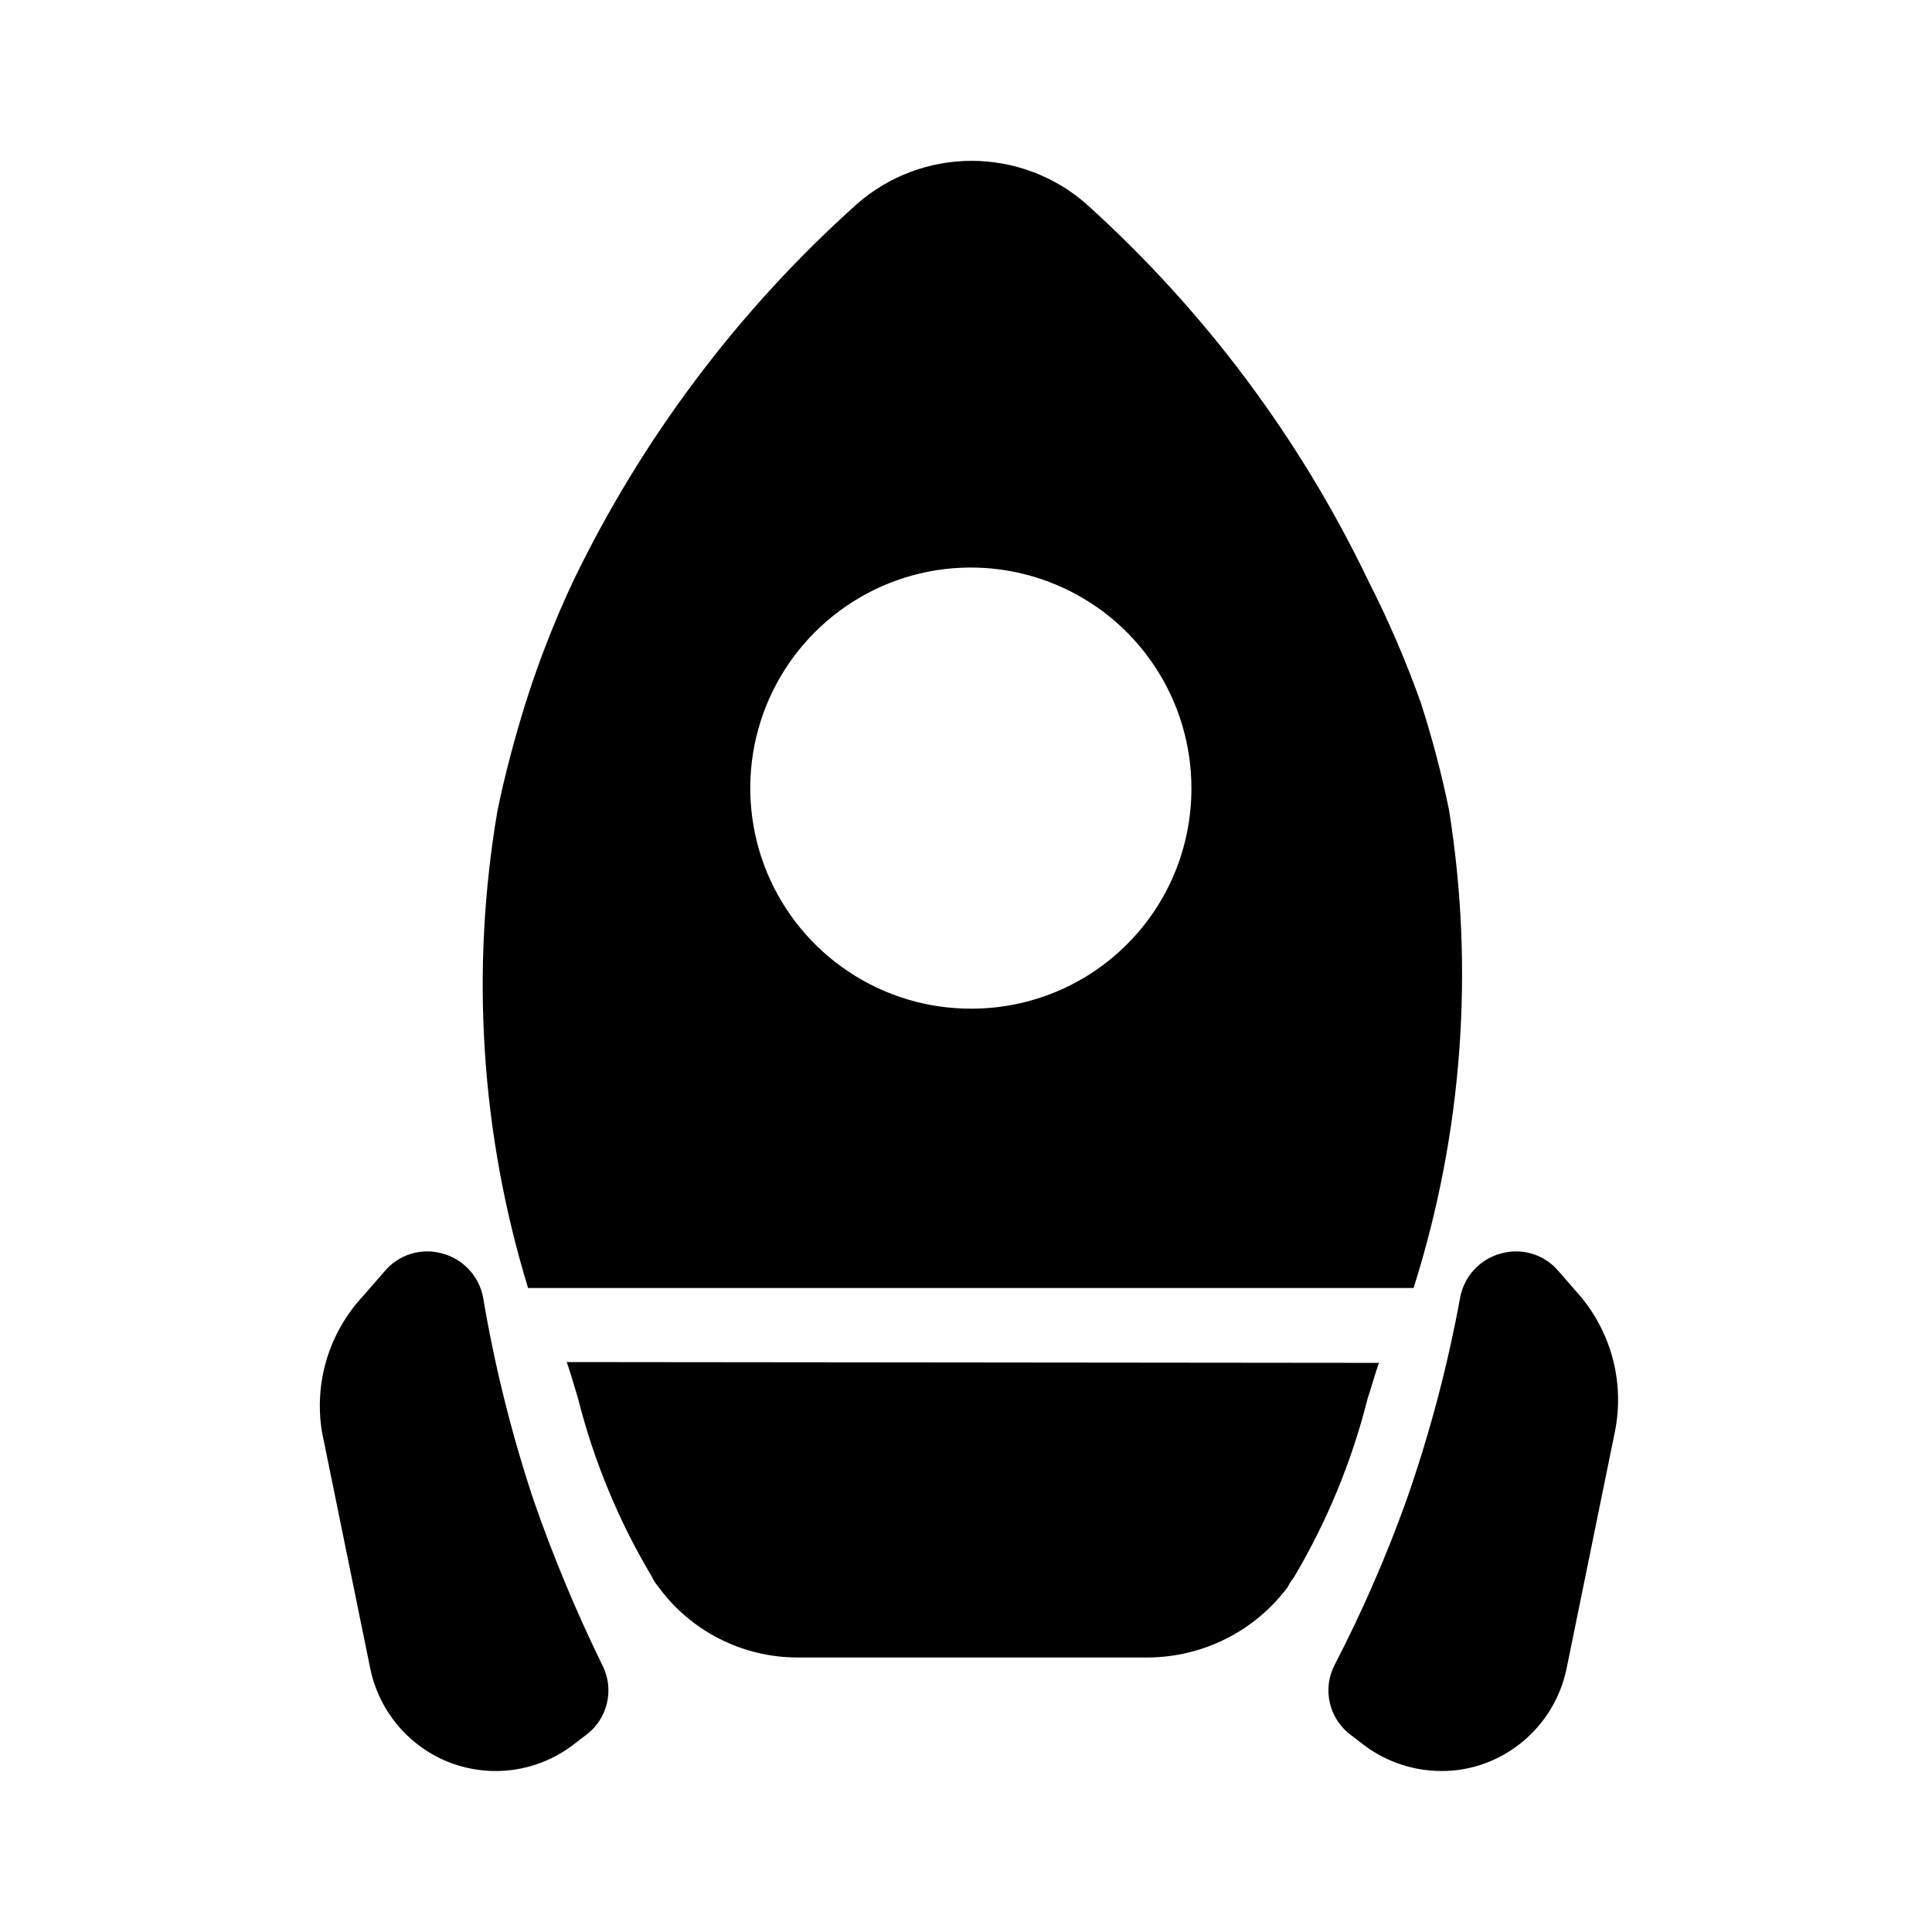 <svg width="24" height="24" viewBox="0 0 24 24" fill="none" xmlns="http://www.w3.org/2000/svg">
<path d="M18 10.06C17.908 9.611 17.791 9.167 17.65 8.73C17.466 8.213 17.249 7.709 17 7.22C16.148 5.442 14.955 3.849 13.49 2.53C13.097 2.187 12.592 1.998 12.07 1.998C11.548 1.998 11.043 2.187 10.65 2.53C9.178 3.847 7.978 5.441 7.12 7.22C6.89 7.71 6.693 8.214 6.53 8.73C6.39 9.18 6.27 9.63 6.18 10.07C5.842 12.049 5.972 14.08 6.56 16H17.56C18.168 14.081 18.318 12.047 18 10.06ZM12.07 12.53C11.527 12.532 10.996 12.373 10.544 12.072C10.092 11.772 9.739 11.344 9.53 10.843C9.322 10.342 9.267 9.79 9.372 9.258C9.478 8.725 9.739 8.236 10.123 7.853C10.506 7.469 10.995 7.208 11.528 7.102C12.06 6.997 12.612 7.052 13.113 7.261C13.614 7.469 14.042 7.822 14.342 8.274C14.643 8.726 14.802 9.257 14.8 9.8C14.8 10.159 14.729 10.514 14.592 10.845C14.455 11.176 14.254 11.477 14 11.73C13.747 11.984 13.446 12.185 13.115 12.322C12.784 12.459 12.428 12.53 12.07 12.53Z" fill="black"/>
<path d="M6.63 18.64C6.355 17.814 6.144 16.968 6 16.11C5.974 15.981 5.913 15.862 5.822 15.767C5.732 15.671 5.617 15.603 5.49 15.57C5.363 15.535 5.229 15.537 5.103 15.576C4.977 15.615 4.865 15.689 4.78 15.79L4.51 16.1C4.301 16.324 4.147 16.593 4.058 16.886C3.97 17.179 3.95 17.488 4 17.79L4.6 20.73C4.655 20.993 4.775 21.239 4.95 21.443C5.125 21.648 5.348 21.805 5.6 21.9C5.848 21.992 6.115 22.022 6.377 21.985C6.638 21.948 6.887 21.847 7.1 21.69L7.27 21.56C7.405 21.463 7.501 21.321 7.539 21.159C7.578 20.998 7.557 20.827 7.48 20.68C7.156 20.018 6.872 19.336 6.63 18.64Z" fill="black"/>
<path d="M17.47 18.64C17.759 17.815 17.983 16.97 18.14 16.11C18.166 15.981 18.227 15.862 18.317 15.767C18.408 15.671 18.523 15.603 18.65 15.57C18.777 15.535 18.911 15.537 19.037 15.576C19.163 15.615 19.275 15.689 19.36 15.79L19.63 16.1C19.825 16.331 19.964 16.603 20.039 16.896C20.113 17.188 20.12 17.494 20.06 17.79L19.46 20.73C19.405 20.993 19.285 21.239 19.11 21.443C18.935 21.648 18.712 21.805 18.46 21.9C18.281 21.968 18.091 22.002 17.9 22C17.562 21.999 17.233 21.89 16.96 21.69L16.79 21.56C16.655 21.463 16.559 21.321 16.521 21.159C16.482 20.998 16.503 20.827 16.58 20.68C16.922 20.02 17.219 19.339 17.47 18.64Z" fill="black"/>
<path d="M17.13 16.93C17.08 17.07 17.04 17.22 16.99 17.37C16.793 18.154 16.483 18.905 16.07 19.6C16.042 19.633 16.018 19.67 16 19.71C15.798 19.982 15.536 20.203 15.234 20.355C14.932 20.508 14.598 20.588 14.26 20.59H9.91C9.57 20.59 9.235 20.51 8.932 20.355C8.63 20.201 8.368 19.976 8.17 19.7C8.141 19.667 8.117 19.63 8.1 19.59C7.687 18.899 7.377 18.151 7.18 17.37C7.13 17.21 7.09 17.06 7.04 16.92L17.13 16.93Z" fill="black"/>
</svg>
